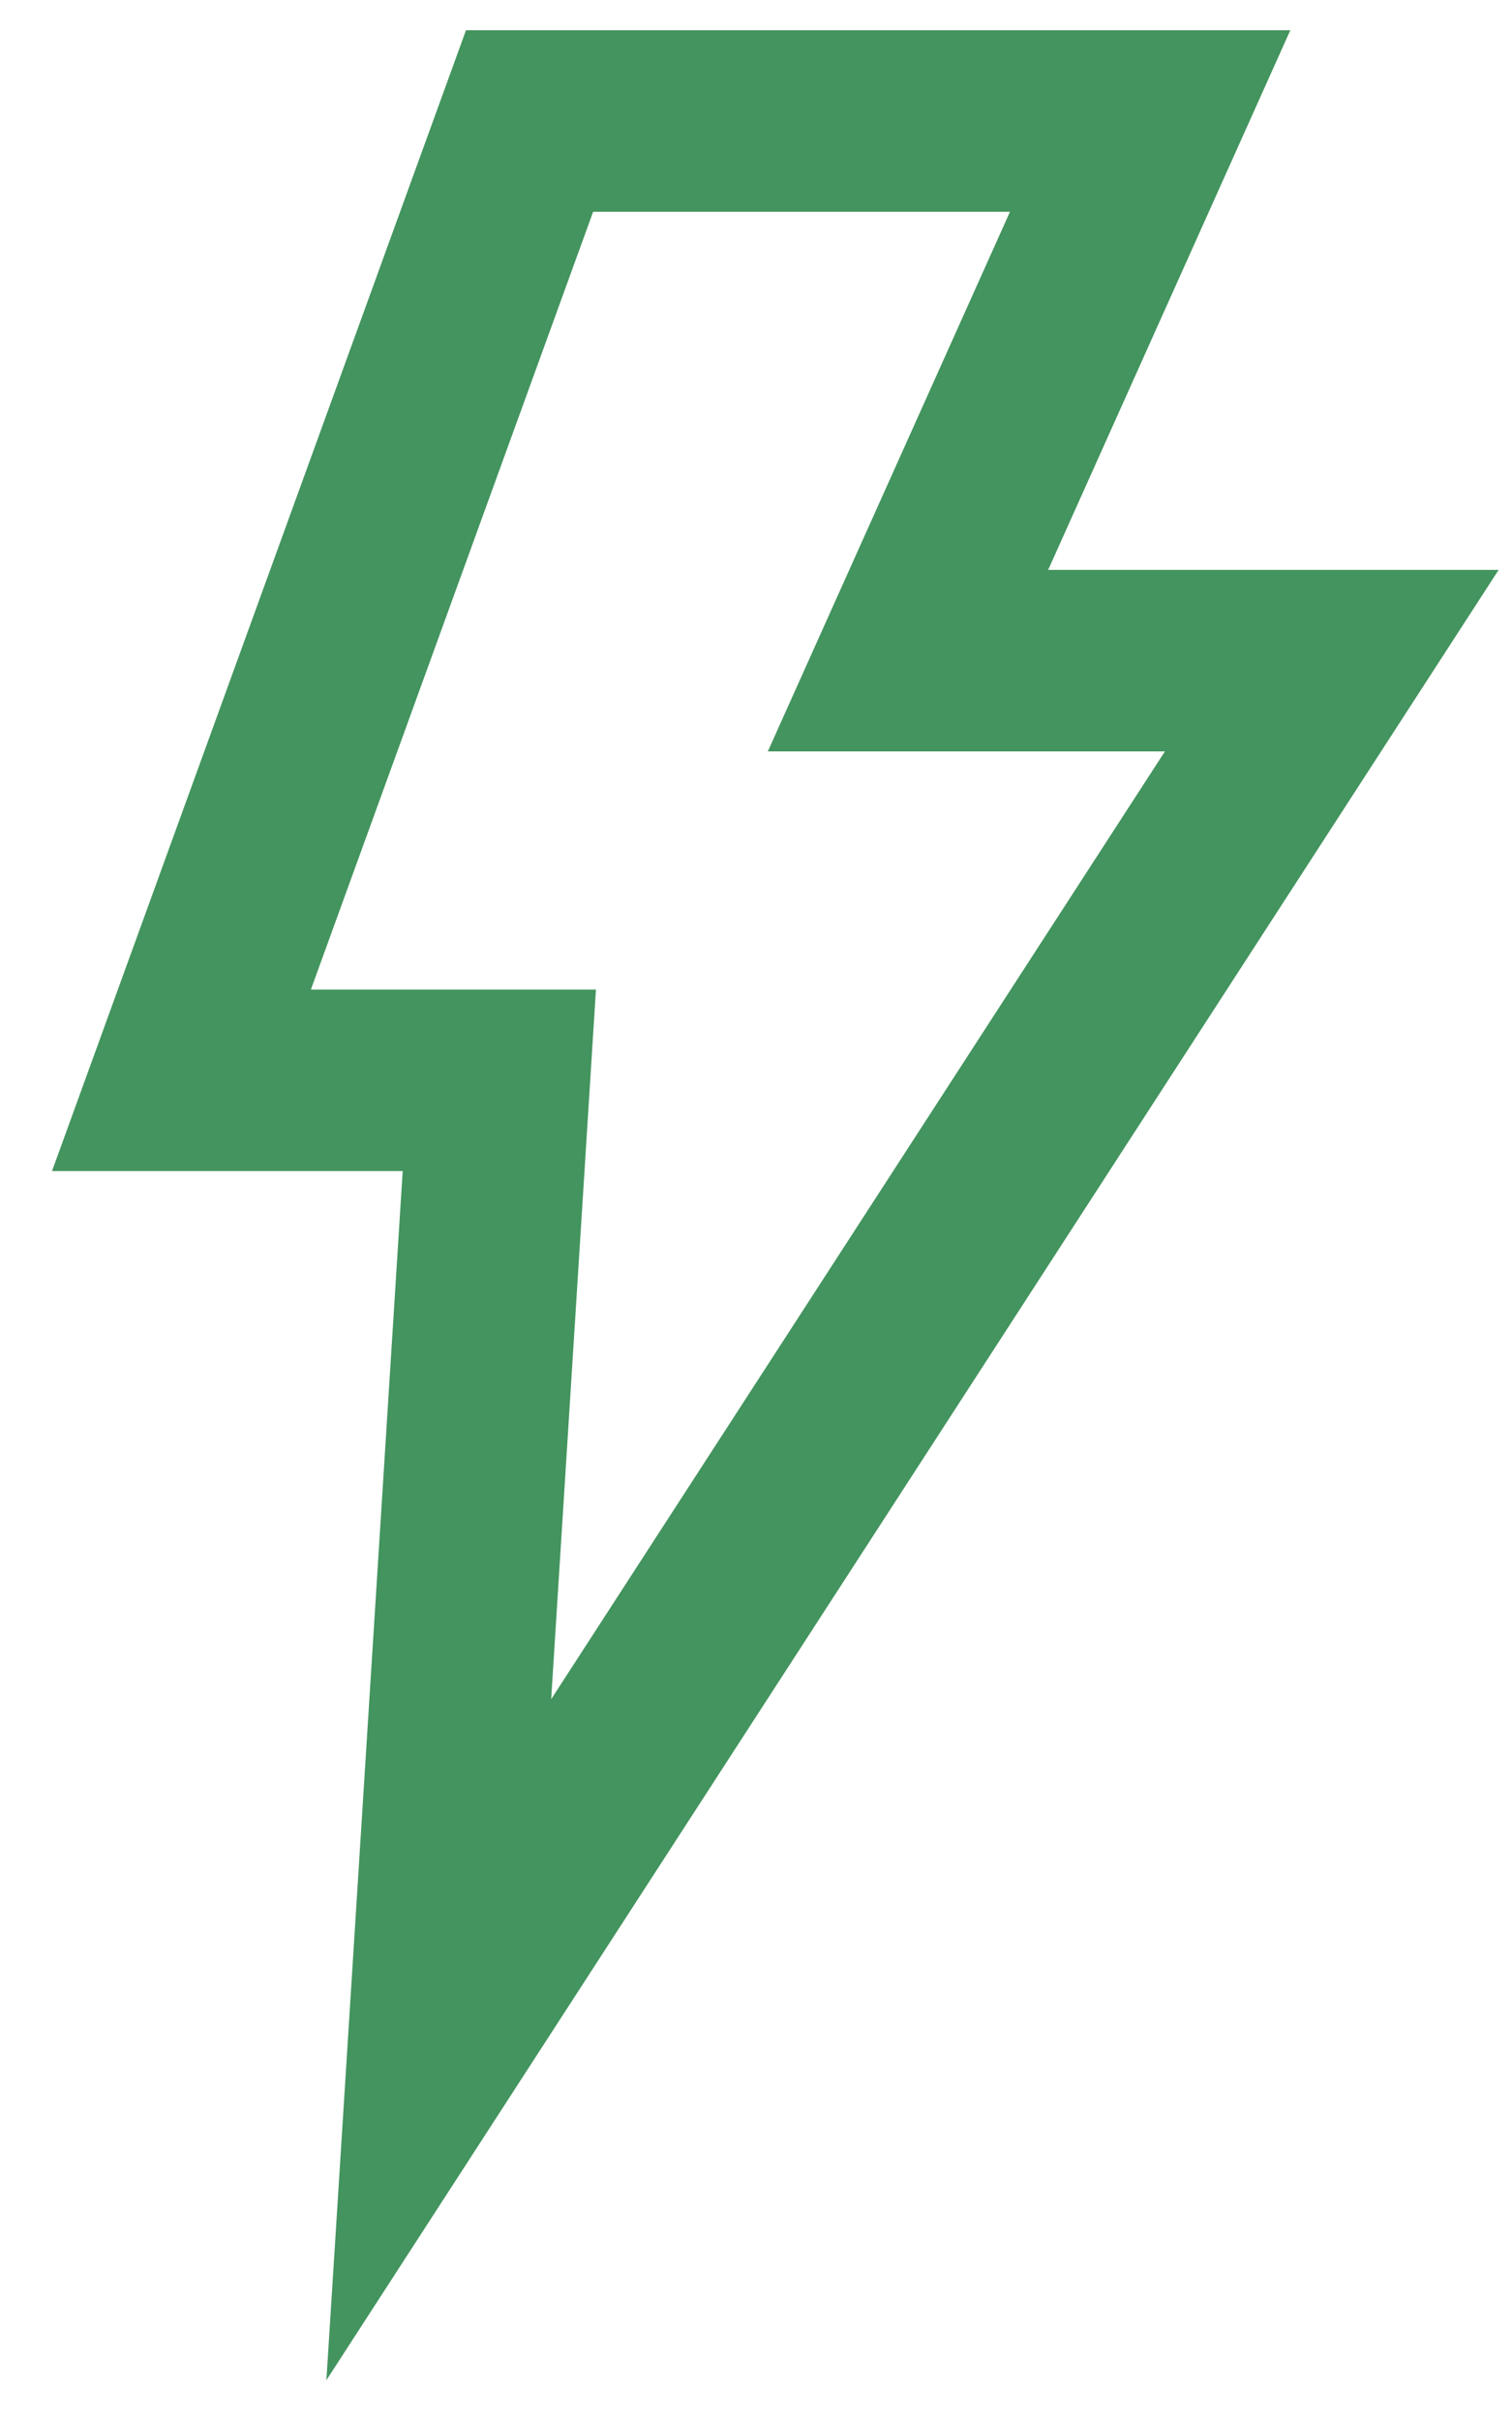 <svg width="25" height="40" viewBox="0 0 25 40" fill="none" xmlns="http://www.w3.org/2000/svg">
<path d="M3 17.857L8.756 2H19.017L15.013 10.92H22.02L7.255 33.714L8.256 17.857H3Z" stroke="#43945E" stroke-width="3"/>
</svg>
